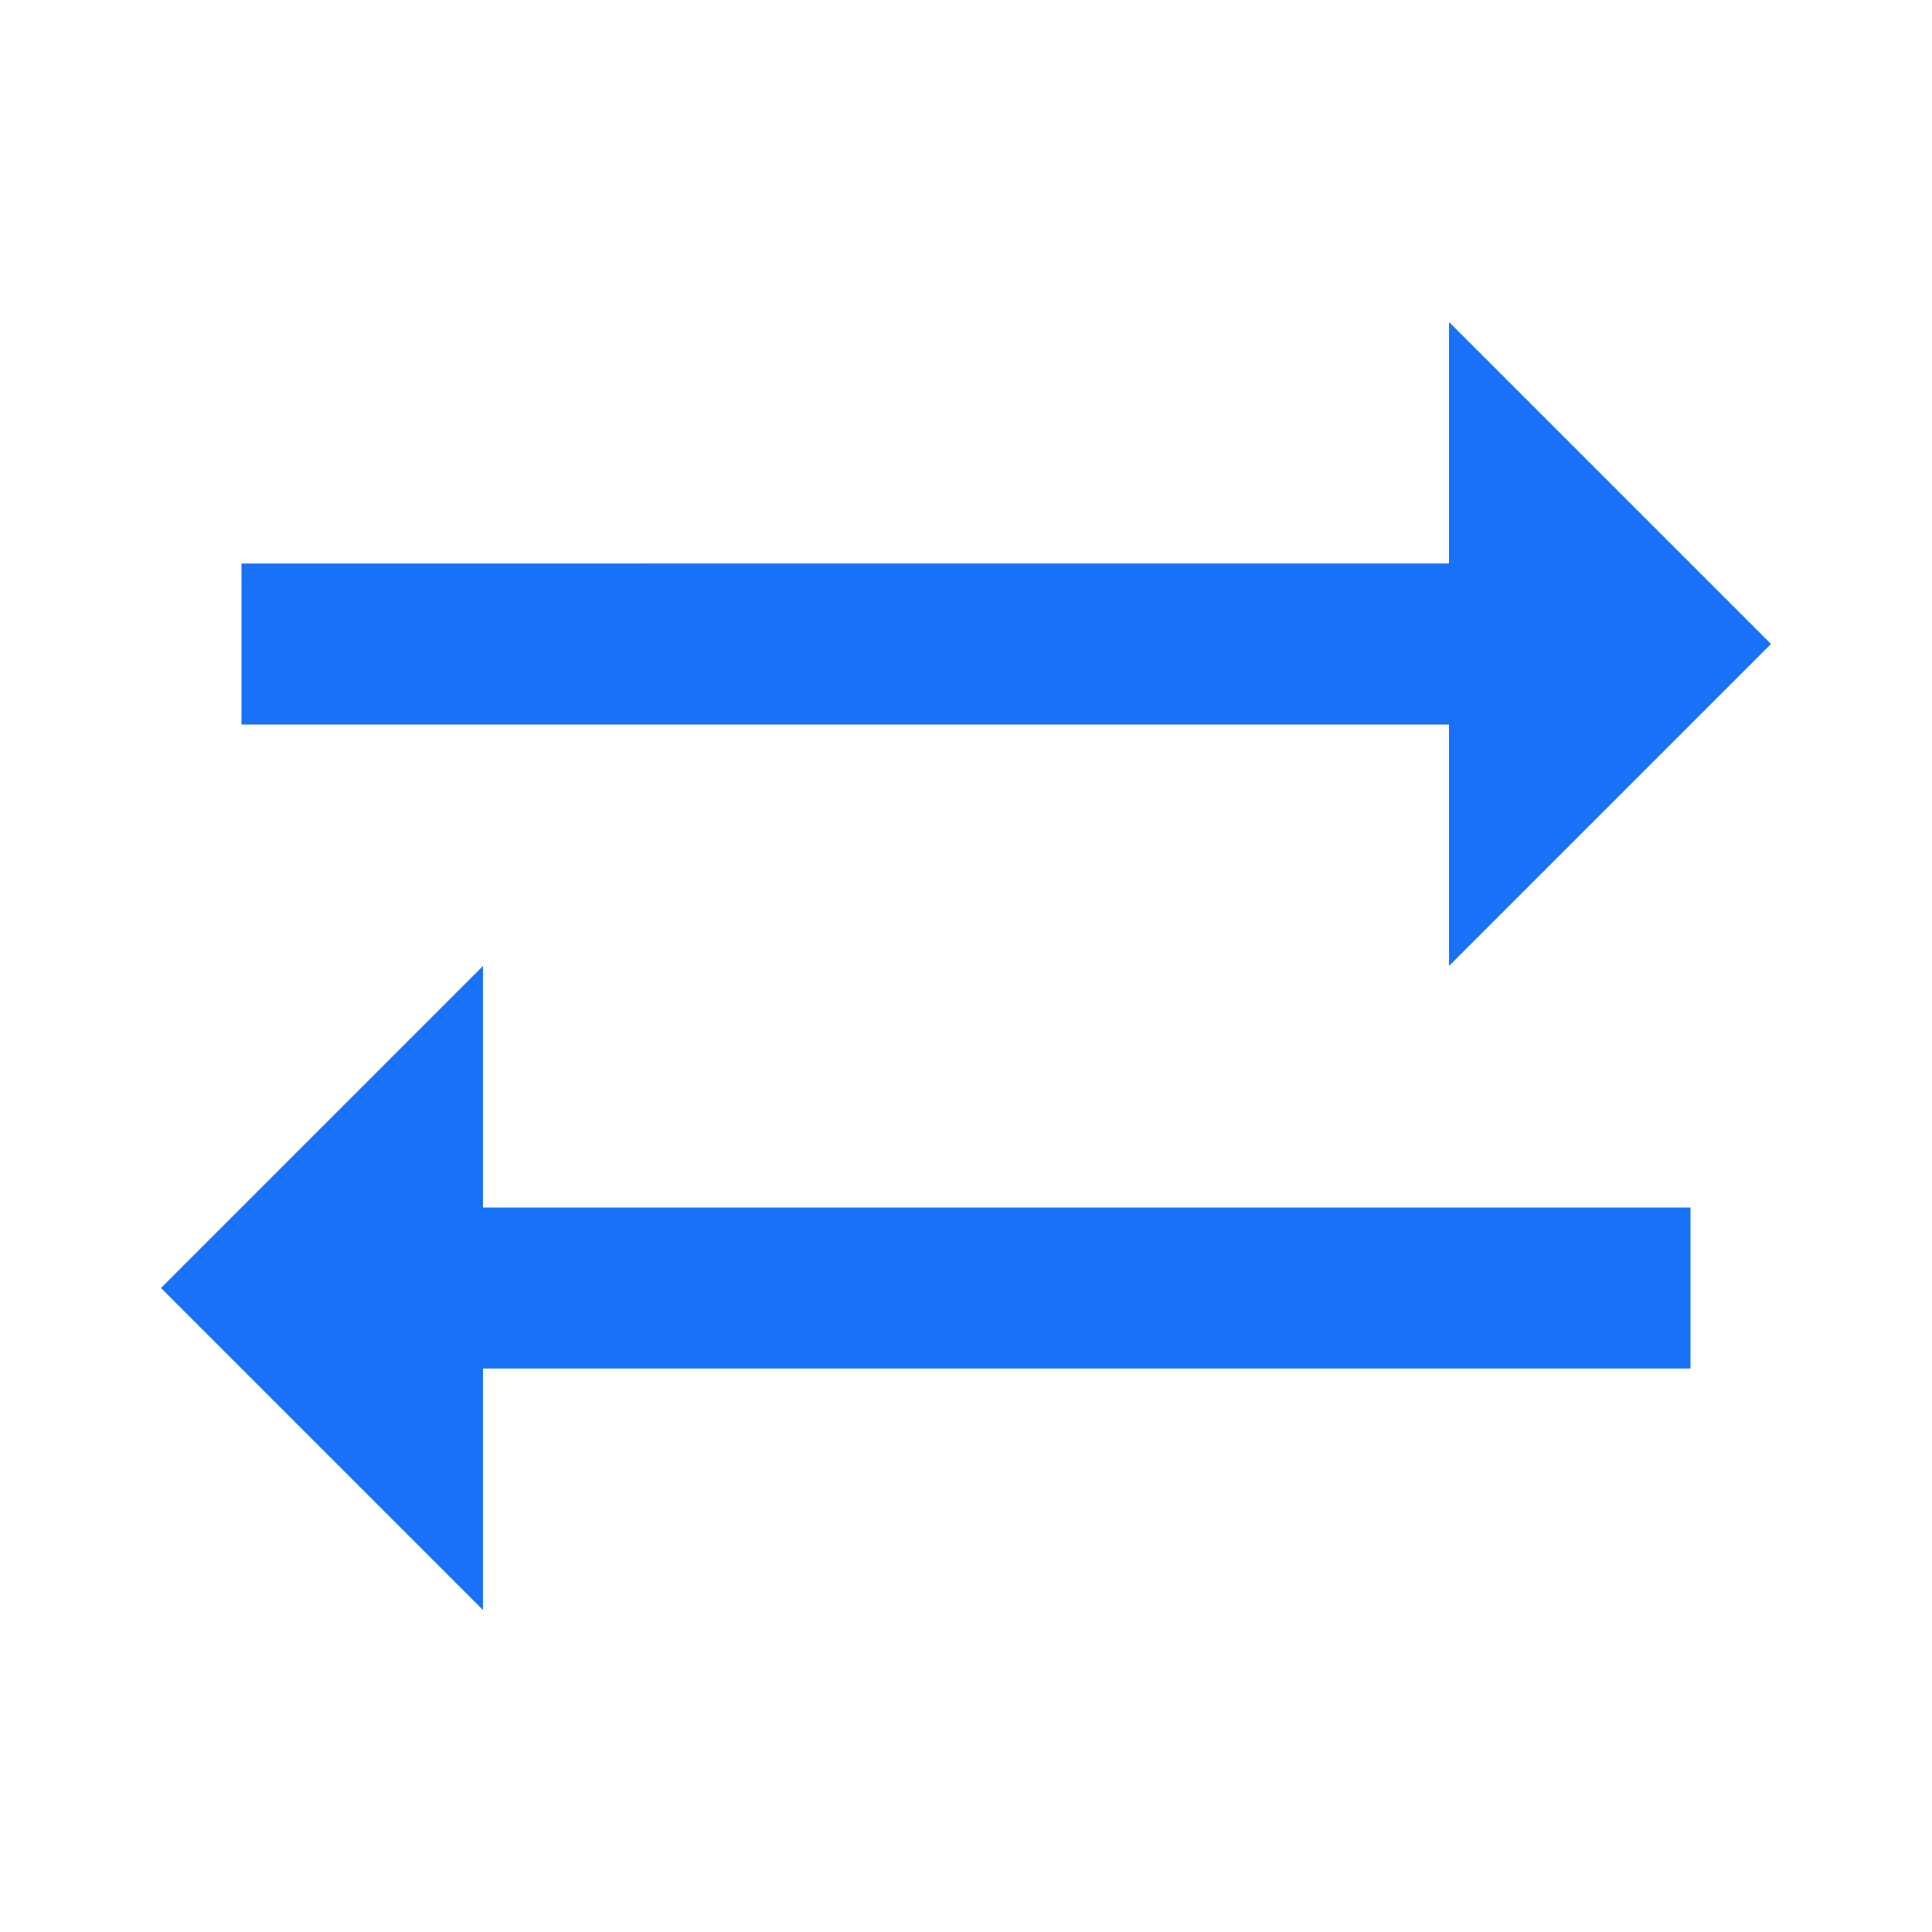 <svg width="24" height="24" fill="none" xmlns="http://www.w3.org/2000/svg"><g clip-path="url(#a)" fill="#1772F8"><path d="m22 8-4-4v3H3v2h15v3l4-4zM2 16l4 4v-3h15v-2H6v-3l-4 4z"/></g><defs><clipPath id="a"><path fill="#fff" d="M0 0h24v24H0z"/></clipPath></defs></svg>